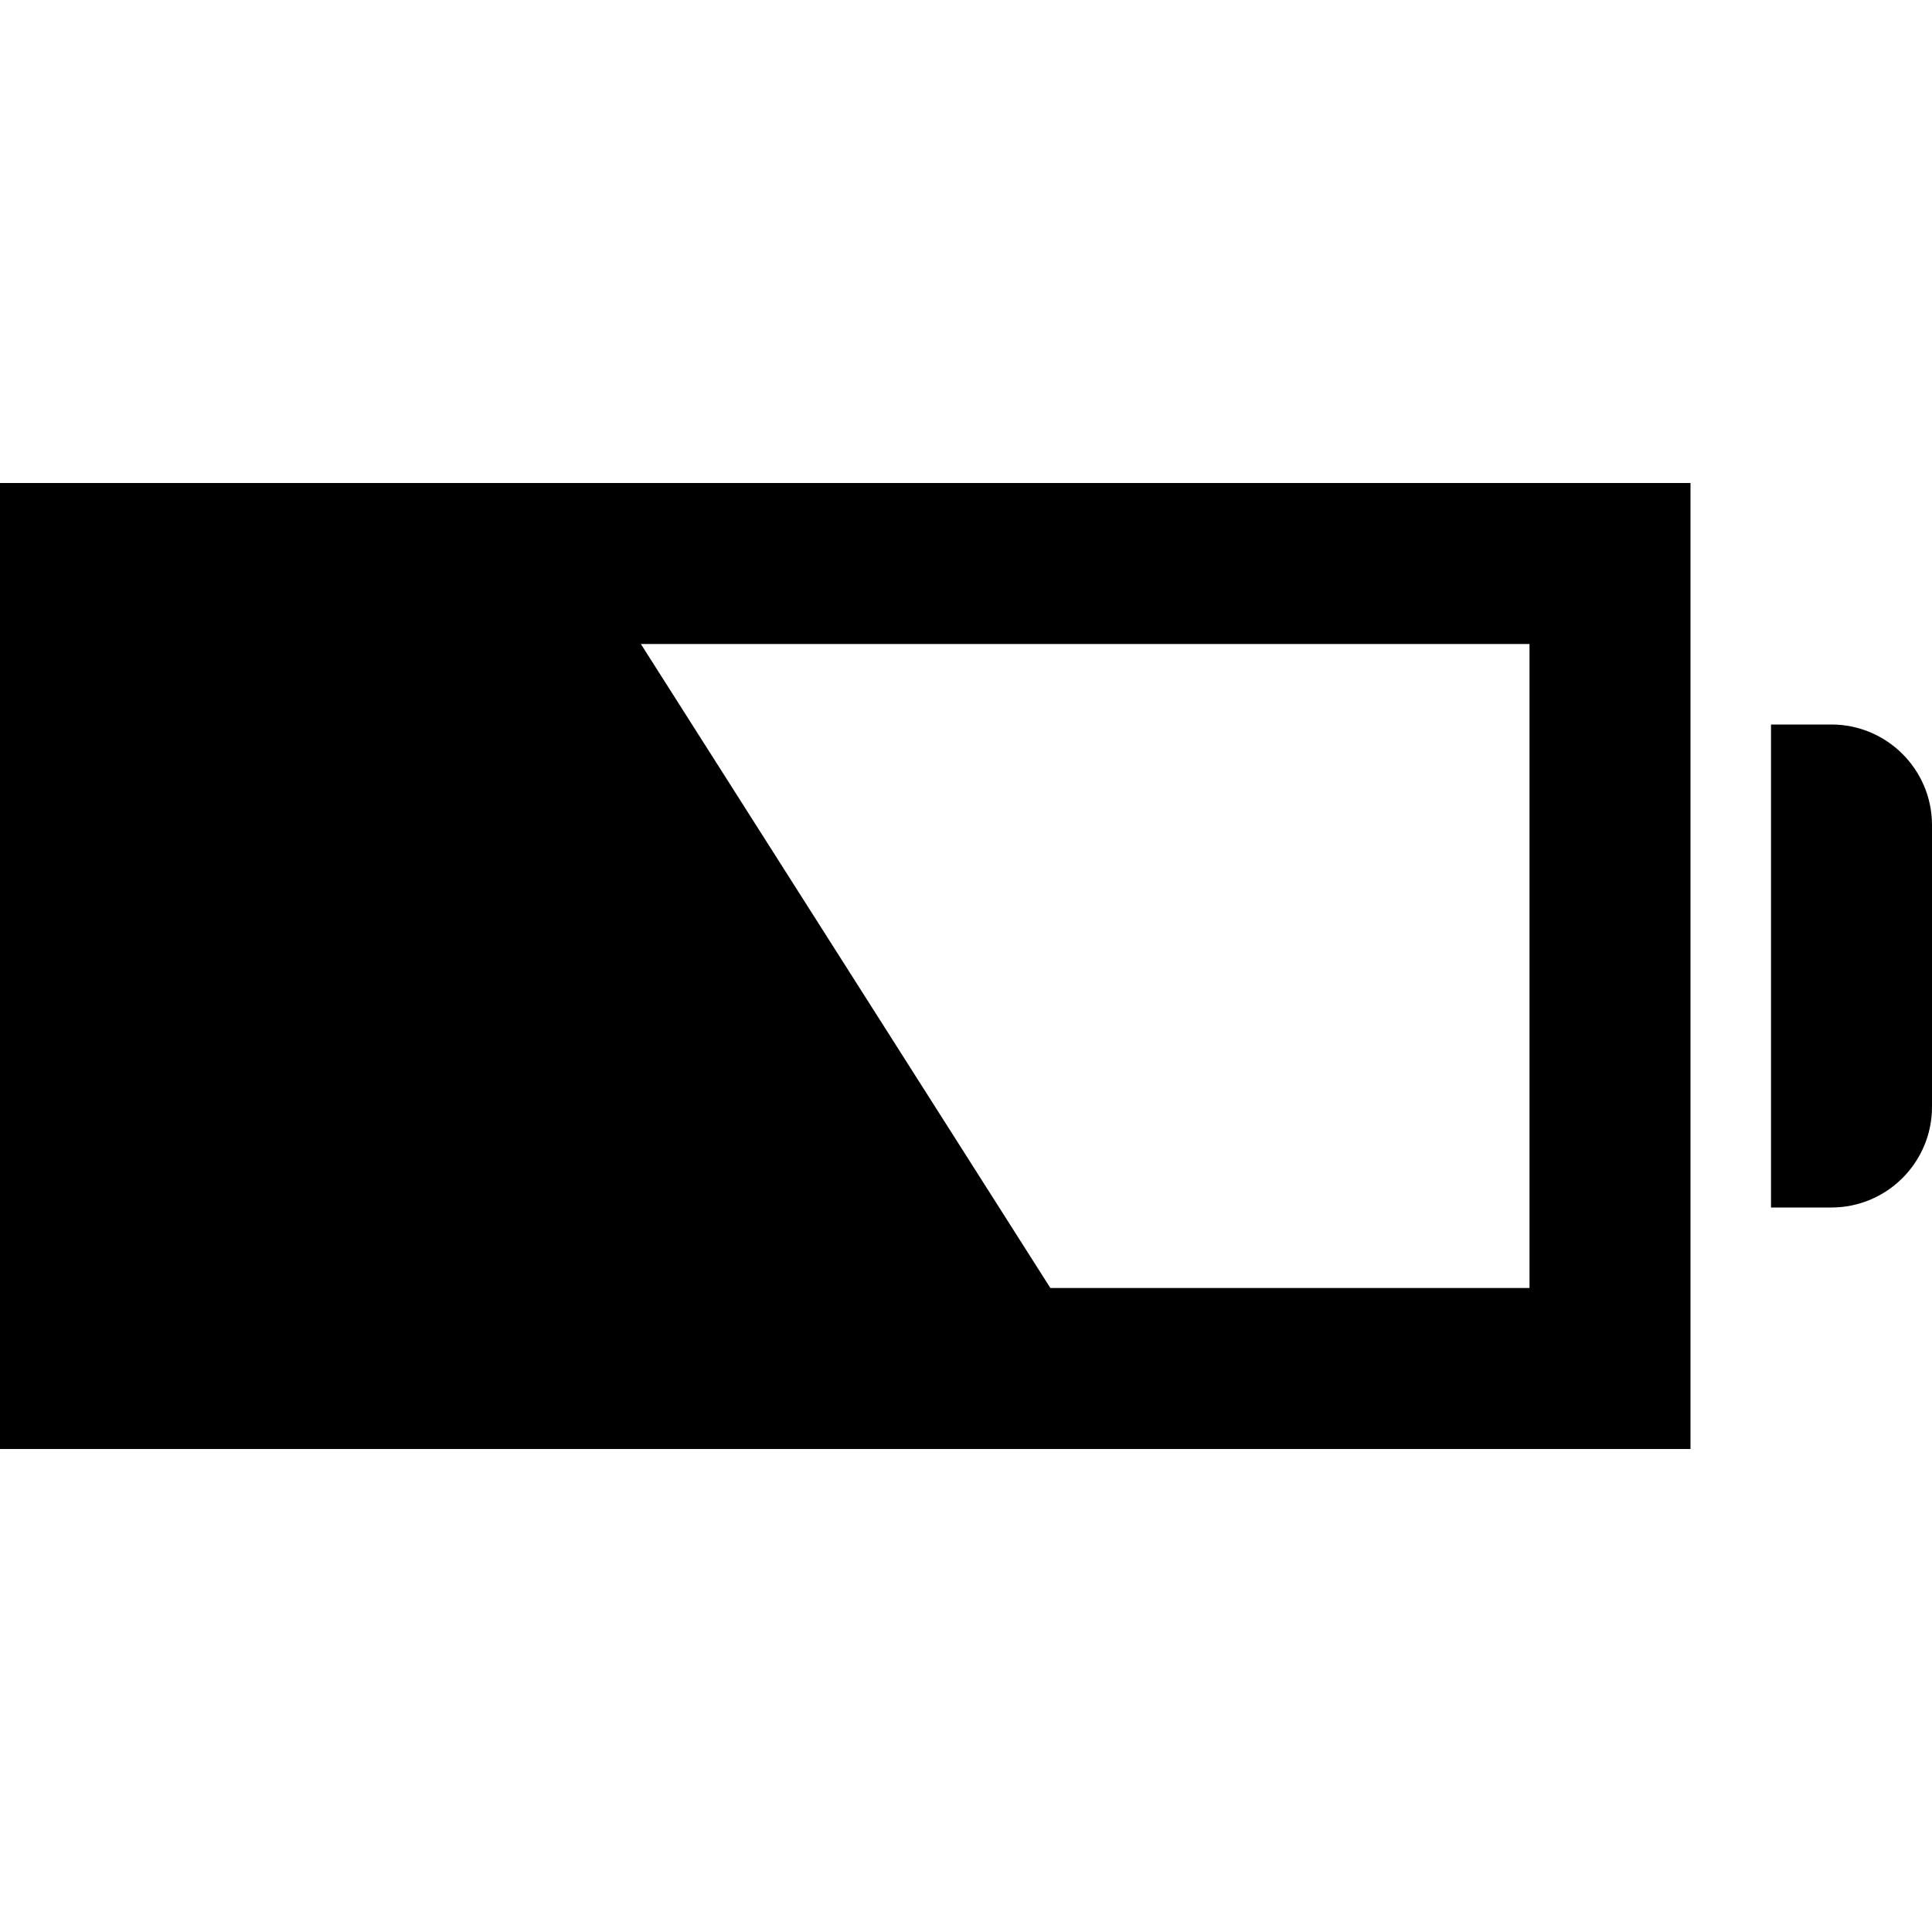 <svg xmlns="http://www.w3.org/2000/svg" width="24" height="24" viewBox="0 0 24 24"><path d="M19 8v8h-5.952l-5.087-8h11.039zm2-2h-21v12h21v-12zm1 9h.75c.69 0 1.25-.56 1.25-1.25v-3.5c0-.69-.56-1.25-1.25-1.25h-.75v6z"/></svg>